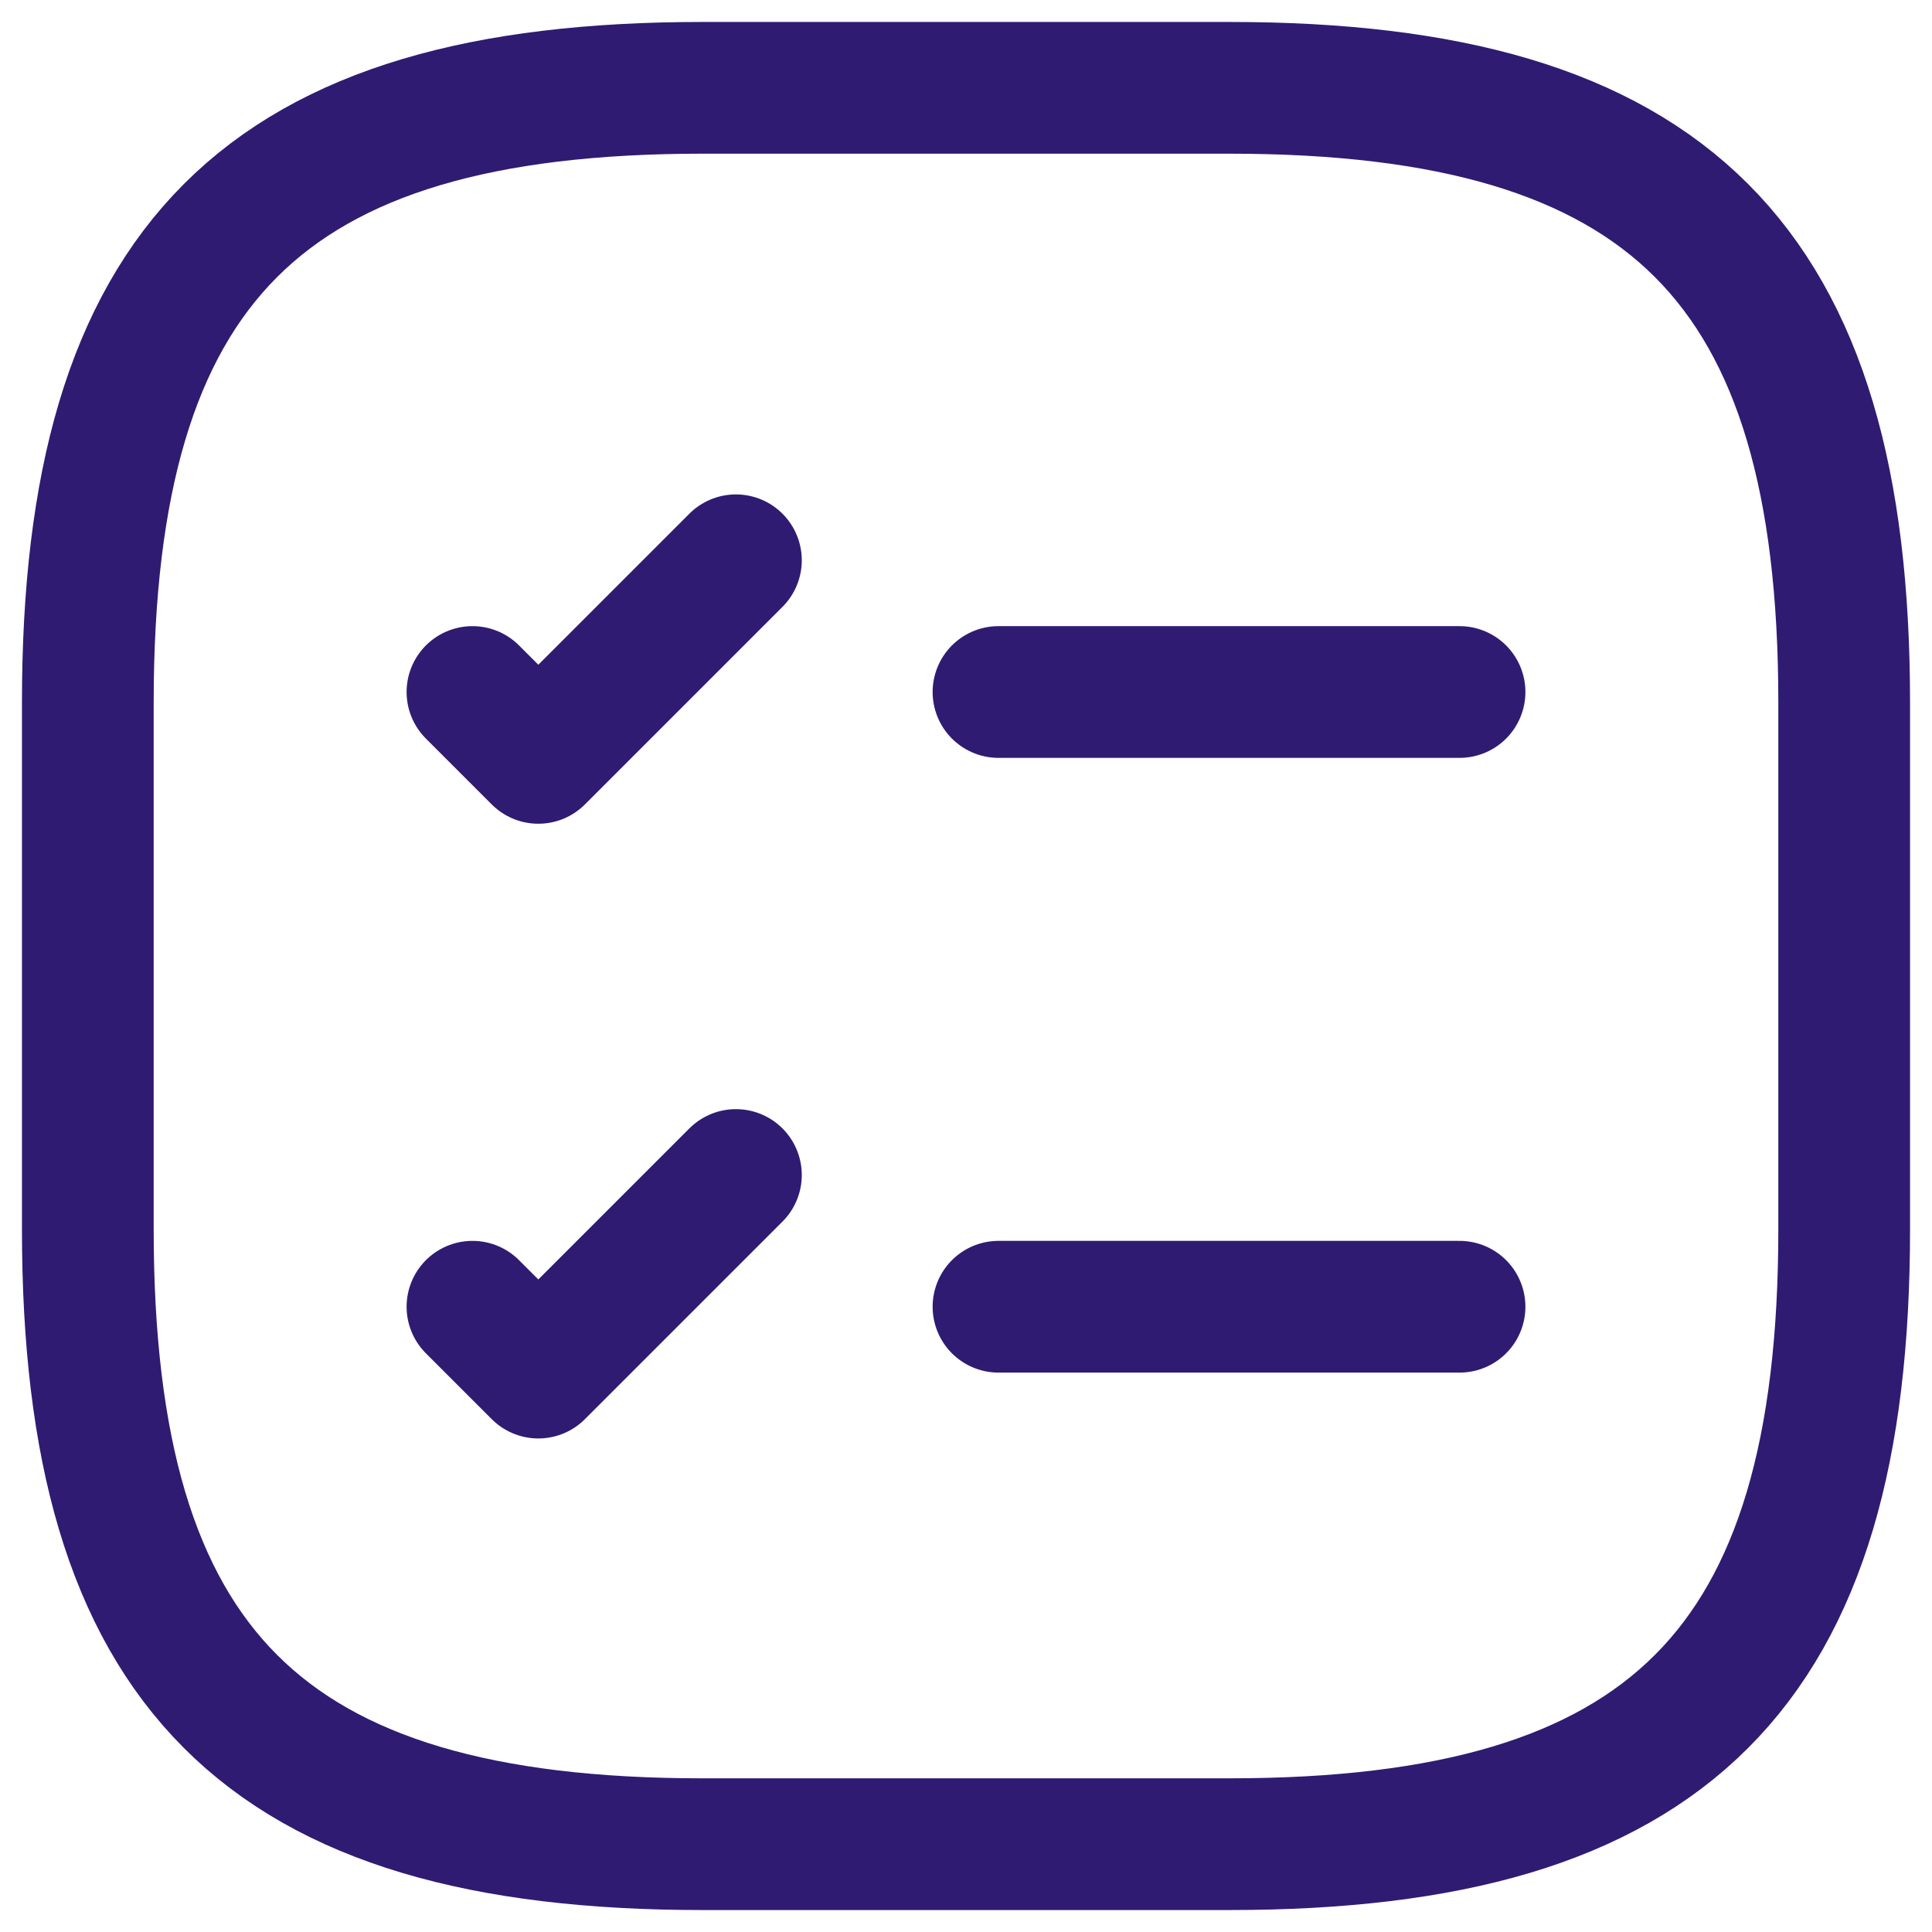 <svg width="22" height="22" viewBox="0 0 22 22" fill="none" xmlns="http://www.w3.org/2000/svg">
<path d="M11.37 7.88H16.62M5.38 7.88L6.13 8.63L8.38 6.38M11.37 14.88H16.62M5.38 14.88L6.13 15.63L8.38 13.38" stroke="#301B72" stroke-width="1.5" stroke-linecap="round" stroke-linejoin="round"/>
<path d="M8 21H14C19 21 21 19 21 14V8C21 3 19 1 14 1H8C3 1 1 3 1 8V14C1 19 3 21 8 21Z" stroke="#301B72" stroke-width="1.5" stroke-linecap="round" stroke-linejoin="round"/>
</svg>
